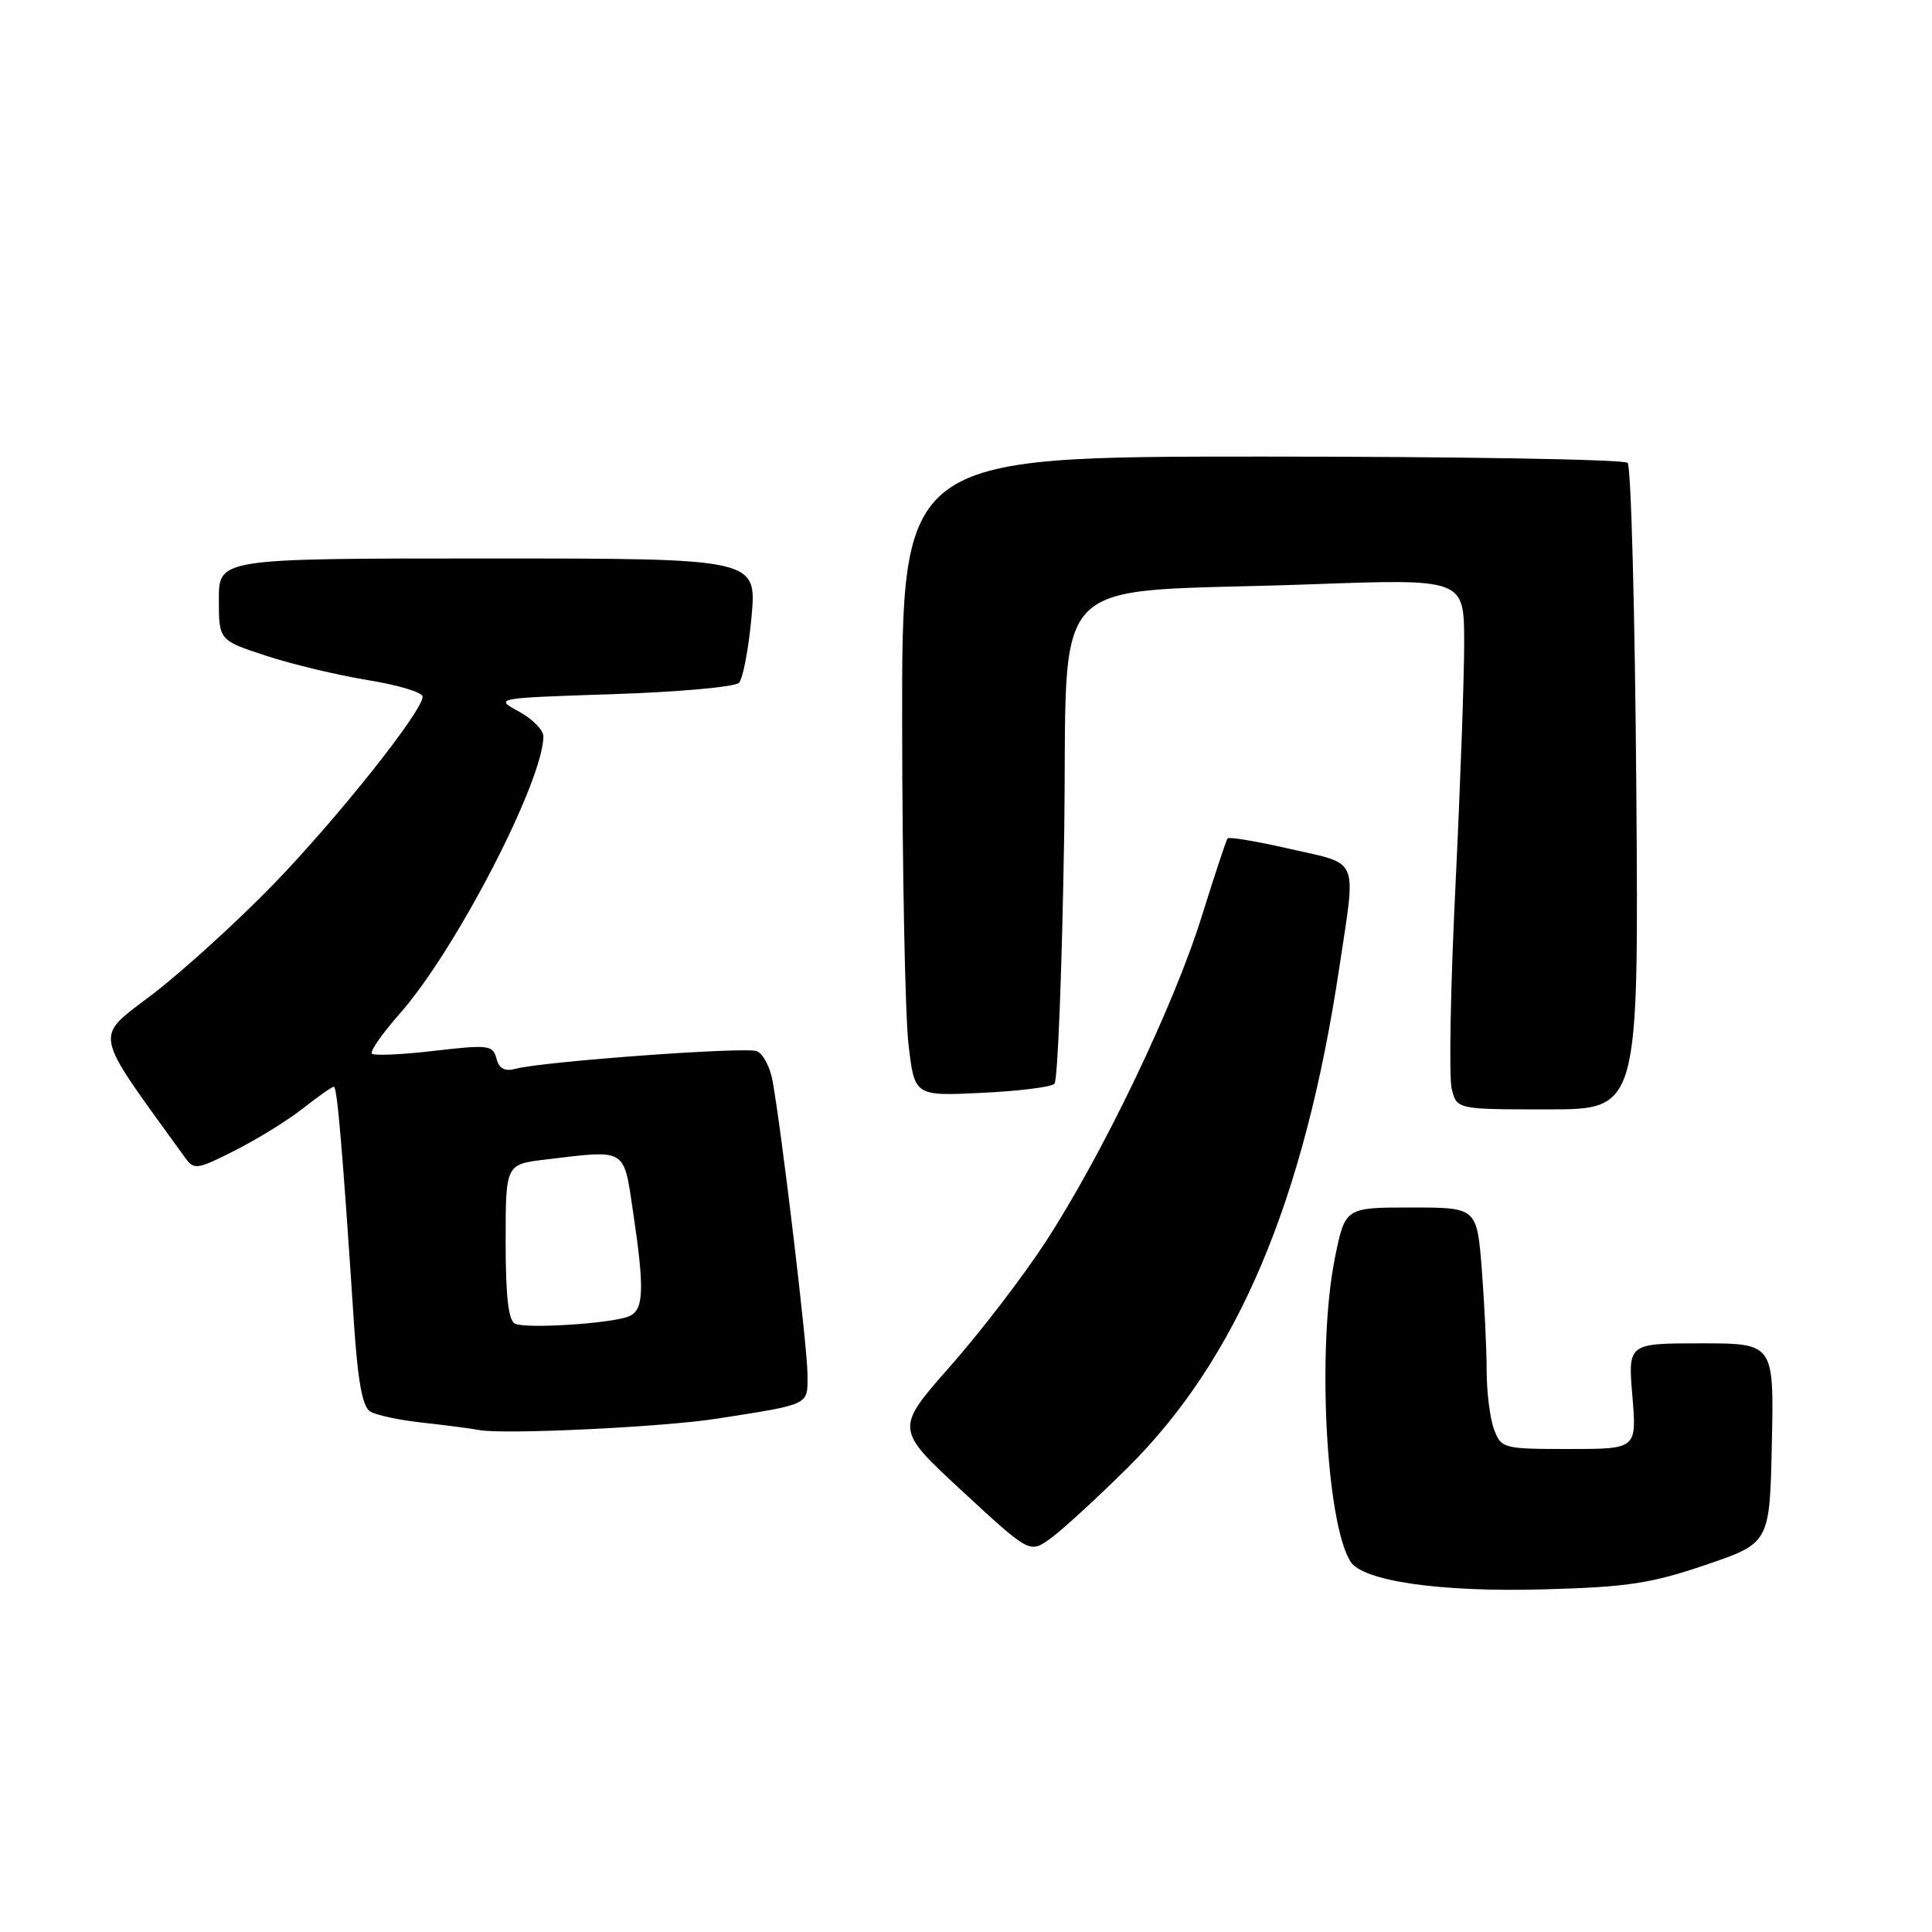 <?xml version="1.0" encoding="UTF-8" standalone="no"?>
<!DOCTYPE svg PUBLIC "-//W3C//DTD SVG 1.1//EN" "http://www.w3.org/Graphics/SVG/1.1/DTD/svg11.dtd" >
<svg xmlns="http://www.w3.org/2000/svg" xmlns:xlink="http://www.w3.org/1999/xlink" version="1.1" viewBox="0 0 256 256">
 <g >
 <path fill="currentColor"
d=" M 226.00 207.36 C 234.50 204.47 234.50 204.47 234.78 191.24 C 235.06 178.00 235.06 178.00 225.38 178.00 C 215.71 178.00 215.71 178.00 216.30 185.00 C 216.88 192.00 216.88 192.00 207.92 192.00 C 199.21 192.00 198.92 191.93 197.98 189.43 C 197.44 188.02 197.00 184.54 196.99 181.68 C 196.99 178.83 196.70 172.79 196.35 168.25 C 195.70 160.00 195.70 160.00 186.97 160.00 C 178.23 160.00 178.23 160.00 176.87 166.75 C 174.50 178.57 175.69 201.72 178.94 206.91 C 180.56 209.50 190.77 210.98 204.50 210.60 C 215.62 210.30 218.73 209.83 226.00 207.36 Z  M 149.35 194.55 C 163.96 180.09 172.82 159.18 177.47 128.18 C 179.70 113.35 180.22 114.61 171.00 112.50 C 166.60 111.49 162.85 110.86 162.66 111.09 C 162.48 111.31 160.92 116.03 159.19 121.57 C 155.50 133.38 146.05 153.05 138.52 164.60 C 135.60 169.09 129.92 176.49 125.90 181.05 C 118.59 189.34 118.59 189.34 127.51 197.59 C 136.43 205.83 136.43 205.83 139.15 203.89 C 140.65 202.82 145.24 198.62 149.35 194.55 Z  M 95.00 187.98 C 107.48 186.02 107.00 186.25 107.00 182.17 C 107.00 178.59 103.57 149.81 102.36 143.17 C 102.02 141.34 101.08 139.59 100.28 139.28 C 98.75 138.69 72.08 140.64 68.37 141.61 C 66.87 142.01 66.13 141.62 65.78 140.25 C 65.31 138.48 64.72 138.41 57.54 139.24 C 53.29 139.74 49.57 139.91 49.28 139.61 C 48.99 139.32 50.66 136.93 52.99 134.29 C 60.38 125.93 72.00 103.47 72.00 97.56 C 72.00 96.73 70.54 95.25 68.75 94.28 C 65.50 92.50 65.50 92.50 81.22 91.98 C 89.86 91.70 97.37 91.02 97.91 90.48 C 98.44 89.94 99.19 86.01 99.58 81.75 C 100.28 74.00 100.28 74.00 64.64 74.00 C 29.00 74.00 29.00 74.00 29.00 79.42 C 29.00 84.84 29.00 84.84 35.25 86.89 C 38.69 88.02 44.76 89.47 48.75 90.12 C 52.74 90.76 56.00 91.75 56.00 92.31 C 56.00 94.24 44.61 108.55 36.08 117.33 C 31.36 122.18 24.25 128.65 20.27 131.70 C 12.39 137.75 12.07 136.15 24.47 153.32 C 25.73 155.06 26.03 155.02 31.14 152.44 C 34.09 150.95 38.14 148.45 40.14 146.87 C 42.15 145.29 43.99 144.00 44.24 144.00 C 44.68 144.00 45.39 152.35 46.90 175.32 C 47.41 183.04 48.03 186.40 49.05 187.03 C 49.84 187.52 52.96 188.18 55.99 188.51 C 59.02 188.84 62.40 189.28 63.50 189.49 C 66.75 190.11 87.96 189.09 95.00 187.98 Z  M 216.82 104.58 C 216.64 81.25 216.13 61.79 215.67 61.33 C 215.21 60.87 193.38 60.50 167.17 60.50 C 119.50 60.50 119.50 60.50 119.54 96.00 C 119.56 115.53 119.94 134.59 120.38 138.37 C 121.18 145.24 121.18 145.24 130.07 144.81 C 134.95 144.58 139.30 144.04 139.72 143.61 C 140.15 143.19 140.72 128.59 141.00 111.17 C 141.58 74.68 137.63 78.74 173.75 77.42 C 194.00 76.69 194.00 76.69 194.01 85.09 C 194.02 89.72 193.49 104.31 192.85 117.53 C 192.20 130.75 191.98 142.79 192.36 144.28 C 193.04 147.00 193.04 147.00 205.09 147.00 C 217.14 147.00 217.14 147.00 216.82 104.58 Z  M 68.25 175.40 C 67.37 175.00 67.00 171.81 67.00 164.56 C 67.00 154.28 67.00 154.28 72.25 153.65 C 83.12 152.34 82.61 152.04 83.88 160.54 C 85.44 171.04 85.32 173.66 83.26 174.45 C 80.83 175.39 69.76 176.09 68.25 175.40 Z "/>
</g>
</svg>